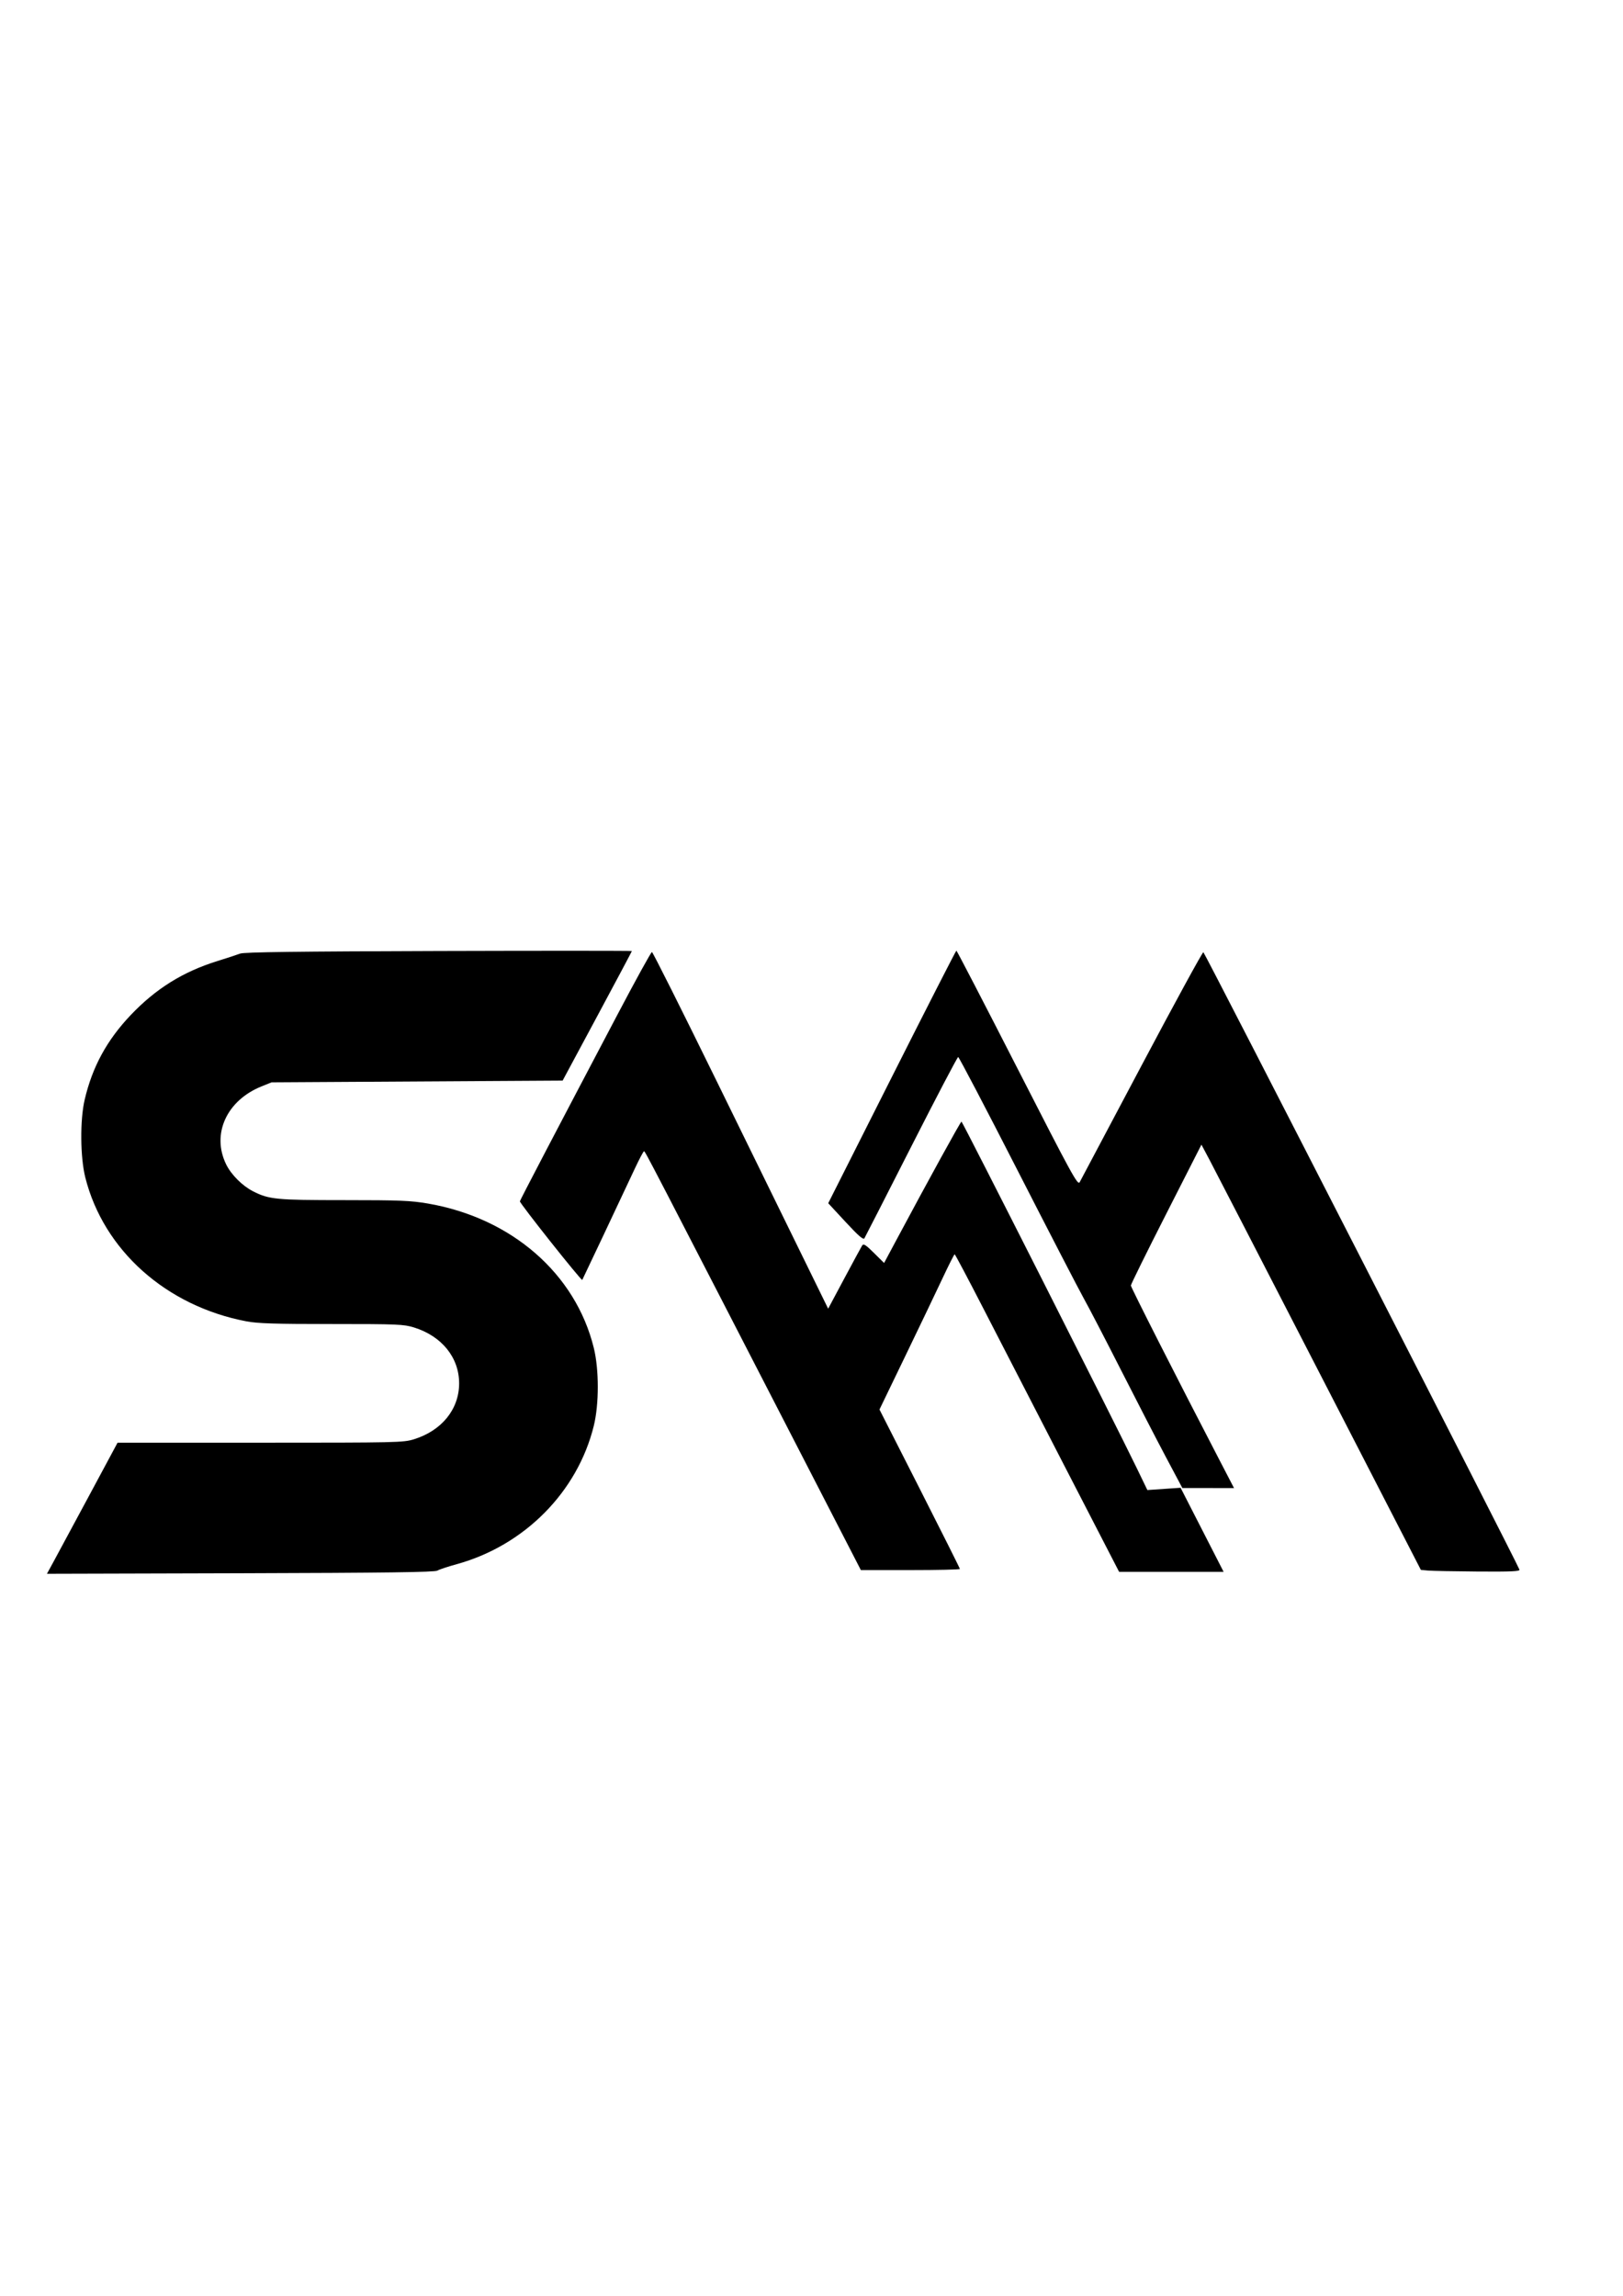 <?xml version="1.0" encoding="UTF-8" standalone="no"?>
<svg
   xmlns:dc="http://purl.org/dc/elements/1.1/"
   xmlns:cc="http://creativecommons.org/ns#"
   xmlns:rdf="http://www.w3.org/1999/02/22-rdf-syntax-ns#"
   xmlns:svg="http://www.w3.org/2000/svg"
   xmlns="http://www.w3.org/2000/svg"
   xmlns:sodipodi="http://sodipodi.sourceforge.net/DTD/sodipodi-0.dtd"
   xmlns:inkscape="http://www.inkscape.org/namespaces/inkscape"
   width="210mm"
   height="297mm"
   viewBox="0 0 210 297"
   version="1.1"
   id="svg8"
   sodipodi:docname="smm logo vektor.svg"
   inkscape:version="1.0.2 (e86c870879, 2021-01-15, custom)">
  <defs
     id="defs2" />
  <sodipodi:namedview
     id="base"
     pagecolor="#ffffff"
     bordercolor="#666666"
     borderopacity="1.0"
     inkscape:pageopacity="0.0"
     inkscape:pageshadow="2"
     inkscape:zoom="0.35"
     inkscape:cx="400"
     inkscape:cy="560"
     inkscape:document-units="mm"
     inkscape:current-layer="layer1"
     inkscape:document-rotation="0"
     showgrid="false"
     inkscape:window-width="1366"
     inkscape:window-height="705"
     inkscape:window-x="-8"
     inkscape:window-y="-8"
     inkscape:window-maximized="1" />
  <g
     inkscape:label="Layer 1"
     inkscape:groupmode="layer"
     id="layer1">
    <path
       style="fill:#000000;stroke-width:0.226"
       d="m 6.852,202.17 c 0.429,-0.783 2.485,-4.599 4.569,-8.479 l 3.79,-7.055 h 18.462 c 17.749,0 18.518,-0.017 19.897,-0.446 3.597,-1.118 5.837,-3.892 5.837,-7.23 0,-3.338 -2.24,-6.112 -5.837,-7.23 -1.33,-0.413 -2.108,-0.446 -10.642,-0.446 -7.332,0 -9.579,-0.07 -11.033,-0.346 -10.39,-1.971 -18.491,-9.201 -20.859,-18.617 -0.655,-2.602 -0.695,-7.427 -0.083,-10.046 0.991,-4.246 2.867,-7.701 5.945,-10.945 3.245,-3.421 6.774,-5.62 11.243,-7.007 1.242,-0.385 2.562,-0.818 2.935,-0.962 0.494,-0.191 7.433,-0.281 25.68,-0.335 13.751,-0.04 25.003,-0.037 25.003,0.007 0,0.044 -2.016,3.833 -4.48,8.42 l -4.48,8.339 -18.83,0.113 -18.83,0.113 -1.305,0.527 c -4.518,1.824 -6.489,6.17 -4.573,10.086 0.652,1.332 2.094,2.776 3.479,3.482 2.064,1.053 3.001,1.144 11.794,1.144 7.203,0 8.617,0.058 10.845,0.442 10.823,1.868 19.088,9.064 21.453,18.678 0.688,2.798 0.688,7.274 0,10.072 -2.105,8.559 -8.986,15.5 -17.756,17.909 -1.121,0.308 -2.241,0.681 -2.489,0.829 -0.341,0.203 -6.599,0.287 -25.482,0.339 L 6.073,203.594 Z M 137.841,189.853 c -3.828,-7.419 -8.59,-16.662 -10.583,-20.54 -1.993,-3.878 -3.674,-7.051 -3.736,-7.049 -0.062,0.002 -0.768,1.396 -1.568,3.101 -0.8,1.704 -2.963,6.222 -4.807,10.038 l -3.351,6.94 5.202,10.239 c 2.861,5.631 5.202,10.306 5.202,10.387 0,0.082 -2.883,0.148 -6.406,0.148 h -6.406 l -4.855,-9.425 C 83.506,148.983 83.481,148.935 83.329,148.935 c -0.076,0 -0.602,0.991 -1.17,2.201 -2.105,4.494 -6.78,14.394 -6.82,14.442 -0.121,0.147 -8.132,-9.949 -8.07,-10.171 0.073,-0.261 4.539,-8.804 12.688,-24.271 2.312,-4.388 4.29,-7.978 4.396,-7.977 0.105,7.7e-4 3.893,7.553 8.416,16.783 4.523,9.23 9.611,19.611 11.305,23.07 l 3.081,6.288 2.093,-3.918 c 1.151,-2.155 2.189,-4.07 2.306,-4.256 0.173,-0.276 0.457,-0.097 1.526,0.961 l 1.314,1.299 1.54,-2.88 c 4.21,-7.873 8.353,-15.409 8.472,-15.409 0.13,0 19.865,39.004 22.653,44.771 l 1.399,2.893 2.15,-0.147 2.15,-0.147 2.783,5.438 2.783,5.438 h -6.761 -6.761 z m 46.942,13.325 -0.935,-0.085 -13.158,-25.555 C 163.453,163.482 157.065,151.104 156.493,150.031 l -1.039,-1.952 -4.565,8.972 c -2.511,4.935 -4.565,9.098 -4.565,9.251 0,0.245 6.014,12.093 11.44,22.535 l 1.906,3.669 -3.343,-0.004 -3.343,-0.004 -2.121,-3.989 c -1.166,-2.194 -3.775,-7.246 -5.797,-11.228 -2.022,-3.981 -4.189,-8.153 -4.816,-9.271 -0.627,-1.117 -4.502,-8.61 -8.613,-16.65 -4.11,-8.04 -7.557,-14.618 -7.659,-14.618 -0.102,0 -2.831,5.207 -6.064,11.57 -3.233,6.364 -5.964,11.71 -6.069,11.881 -0.142,0.231 -0.766,-0.31 -2.436,-2.113 l -2.245,-2.424 8.235,-16.337 c 4.529,-8.985 8.285,-16.338 8.347,-16.34 0.062,-0.002 3.616,6.851 7.897,15.229 7.068,13.831 7.809,15.185 8.056,14.728 0.15,-0.277 3.764,-7.092 8.032,-15.144 4.268,-8.052 7.856,-14.626 7.972,-14.607 0.163,0.025 40.39,78.589 40.898,79.874 0.088,0.222 -1.067,0.274 -5.387,0.243 -3.024,-0.022 -5.92,-0.078 -6.434,-0.125 z"
       id="path24" />
  </g>
</svg>
